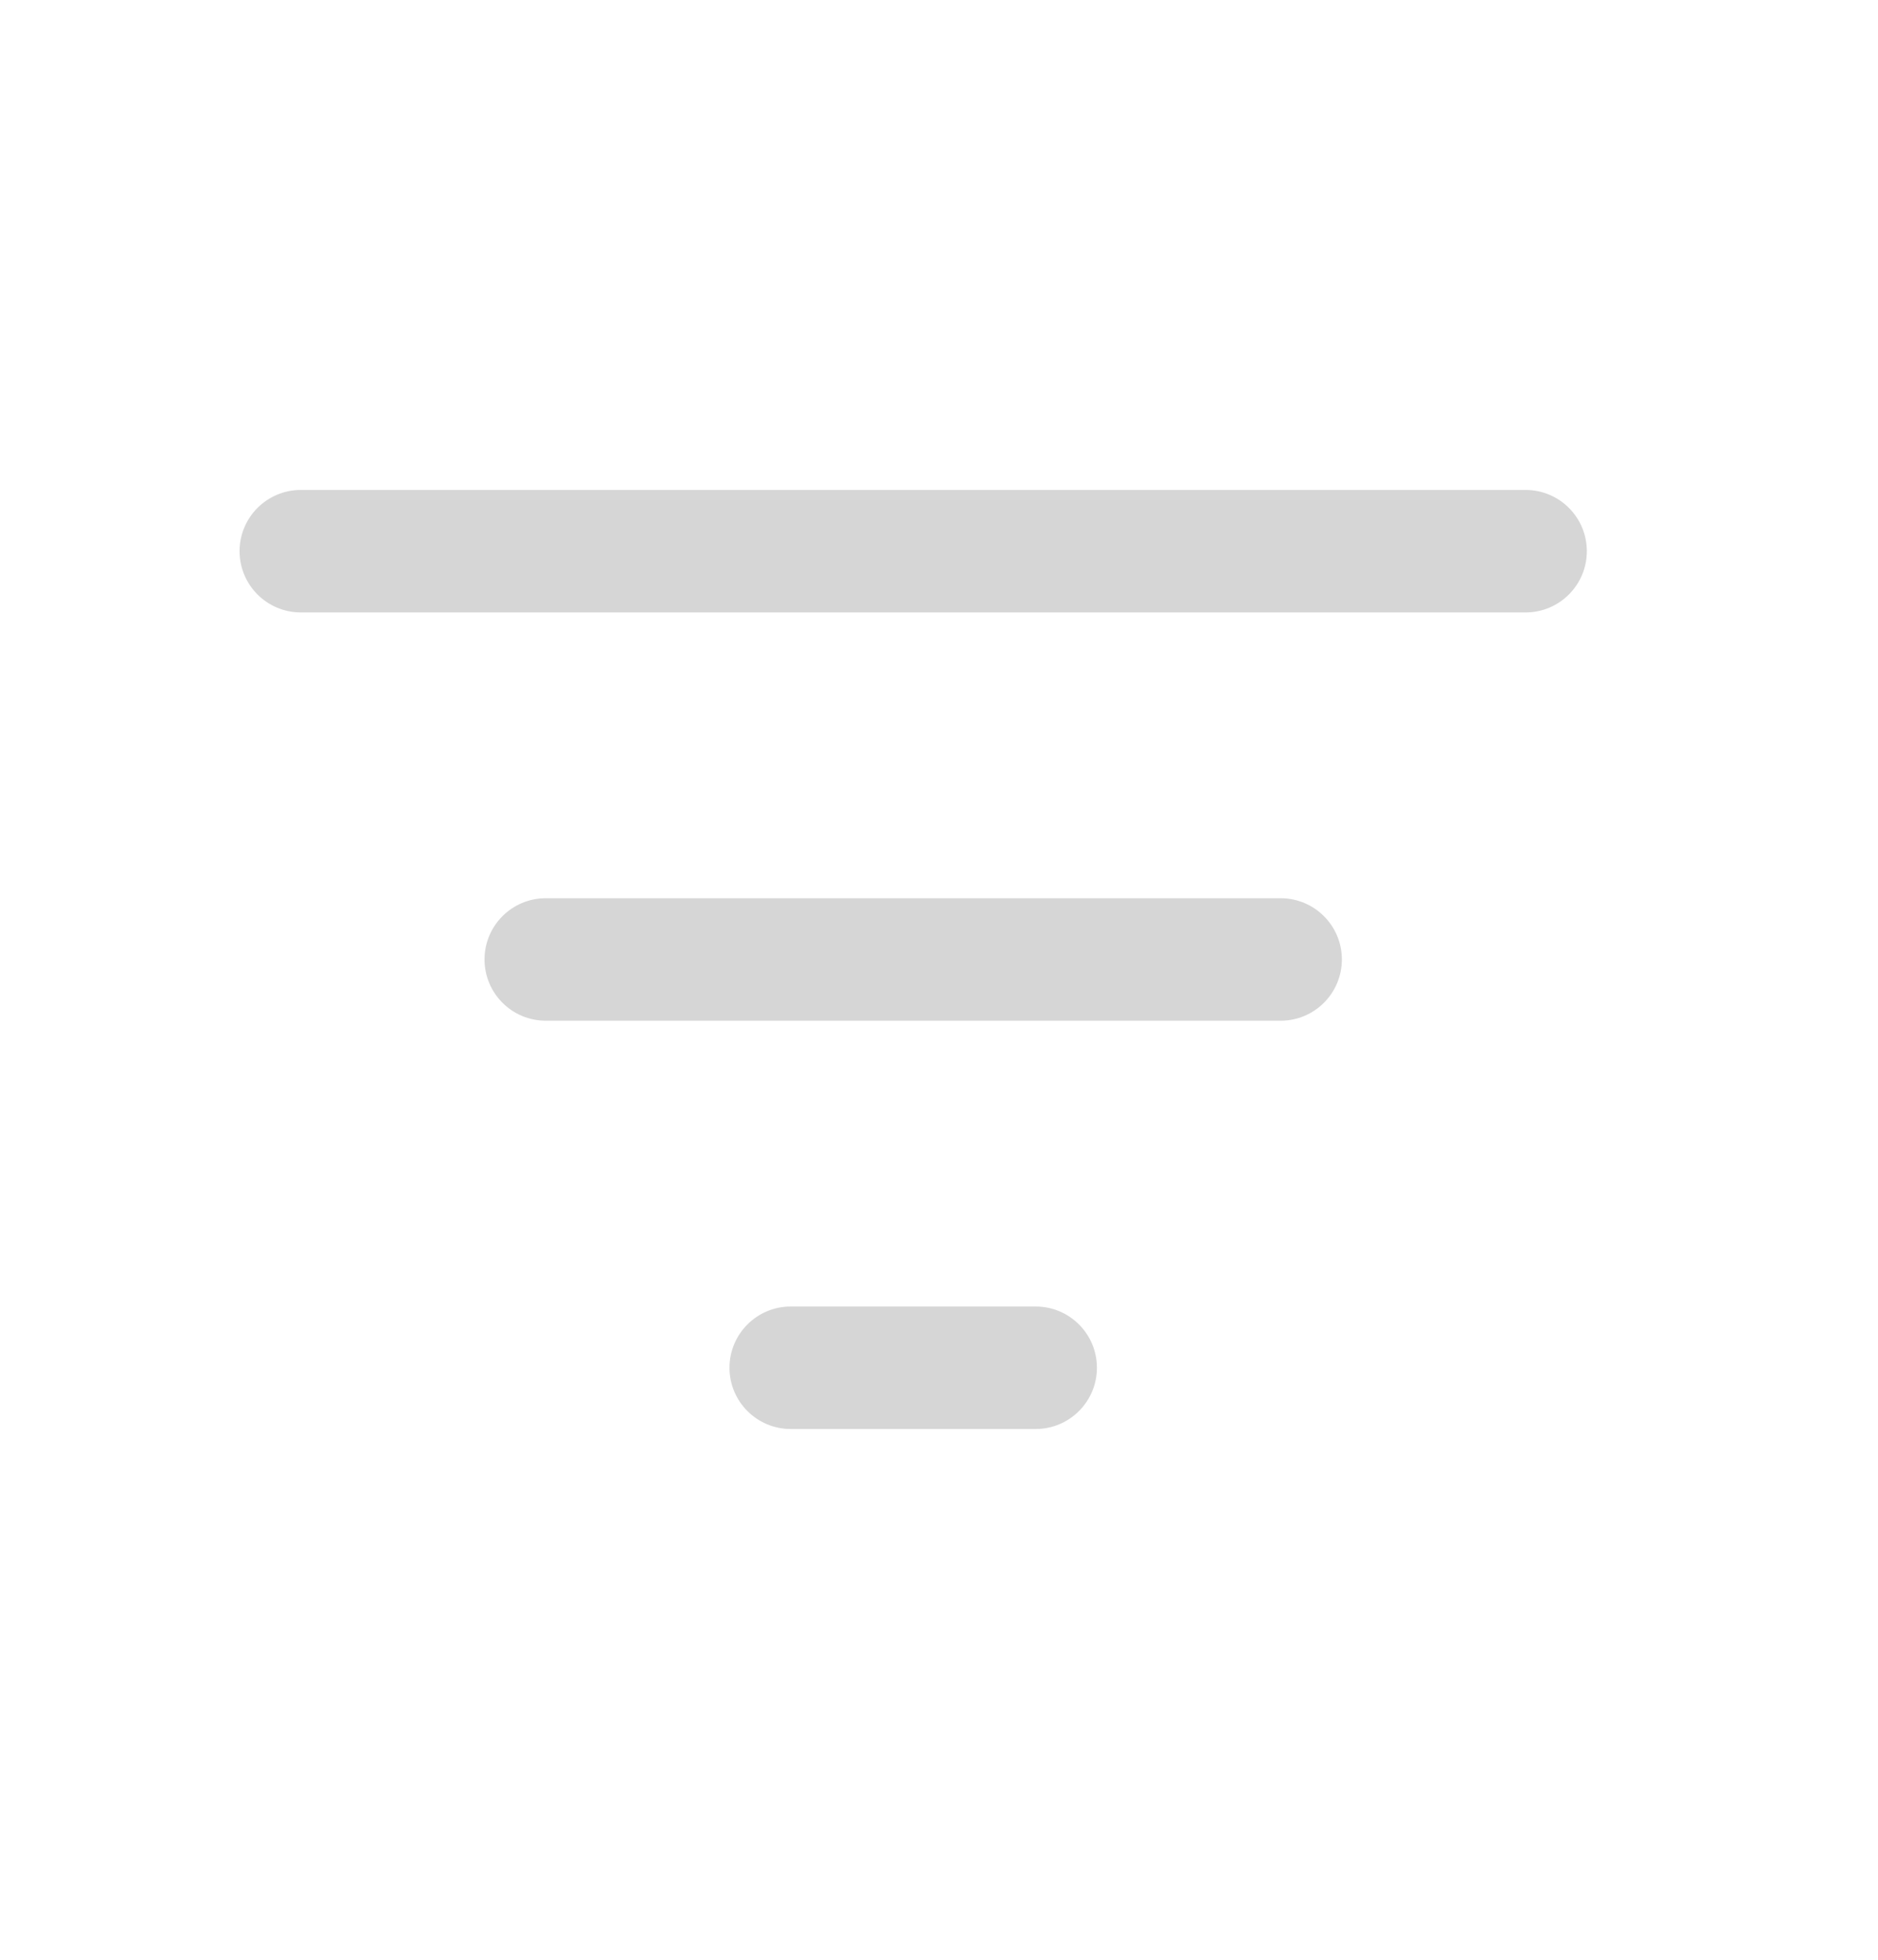 <svg xmlns="http://www.w3.org/2000/svg" width="23" height="24" fill="none" viewBox="0 0 23 24"><path fill="#D6D6D6" d="M12.684 16C13.098 16 13.434 16.336 13.434 16.75C13.434 17.164 13.098 17.5 12.684 17.5H9.684C9.27 17.5 8.934 17.164 8.934 16.75C8.934 16.336 9.27 16 9.684 16H12.684ZM15.684 11C16.098 11 16.434 11.336 16.434 11.75C16.434 12.164 16.098 12.5 15.684 12.5H6.684C6.27 12.5 5.934 12.164 5.934 11.75C5.934 11.336 6.27 11 6.684 11H15.684ZM18.684 6C19.098 6 19.434 6.336 19.434 6.75C19.434 7.164 19.098 7.5 18.684 7.5H3.684C3.27 7.5 2.934 7.164 2.934 6.75C2.934 6.336 3.27 6 3.684 6H18.684Z"/></svg>